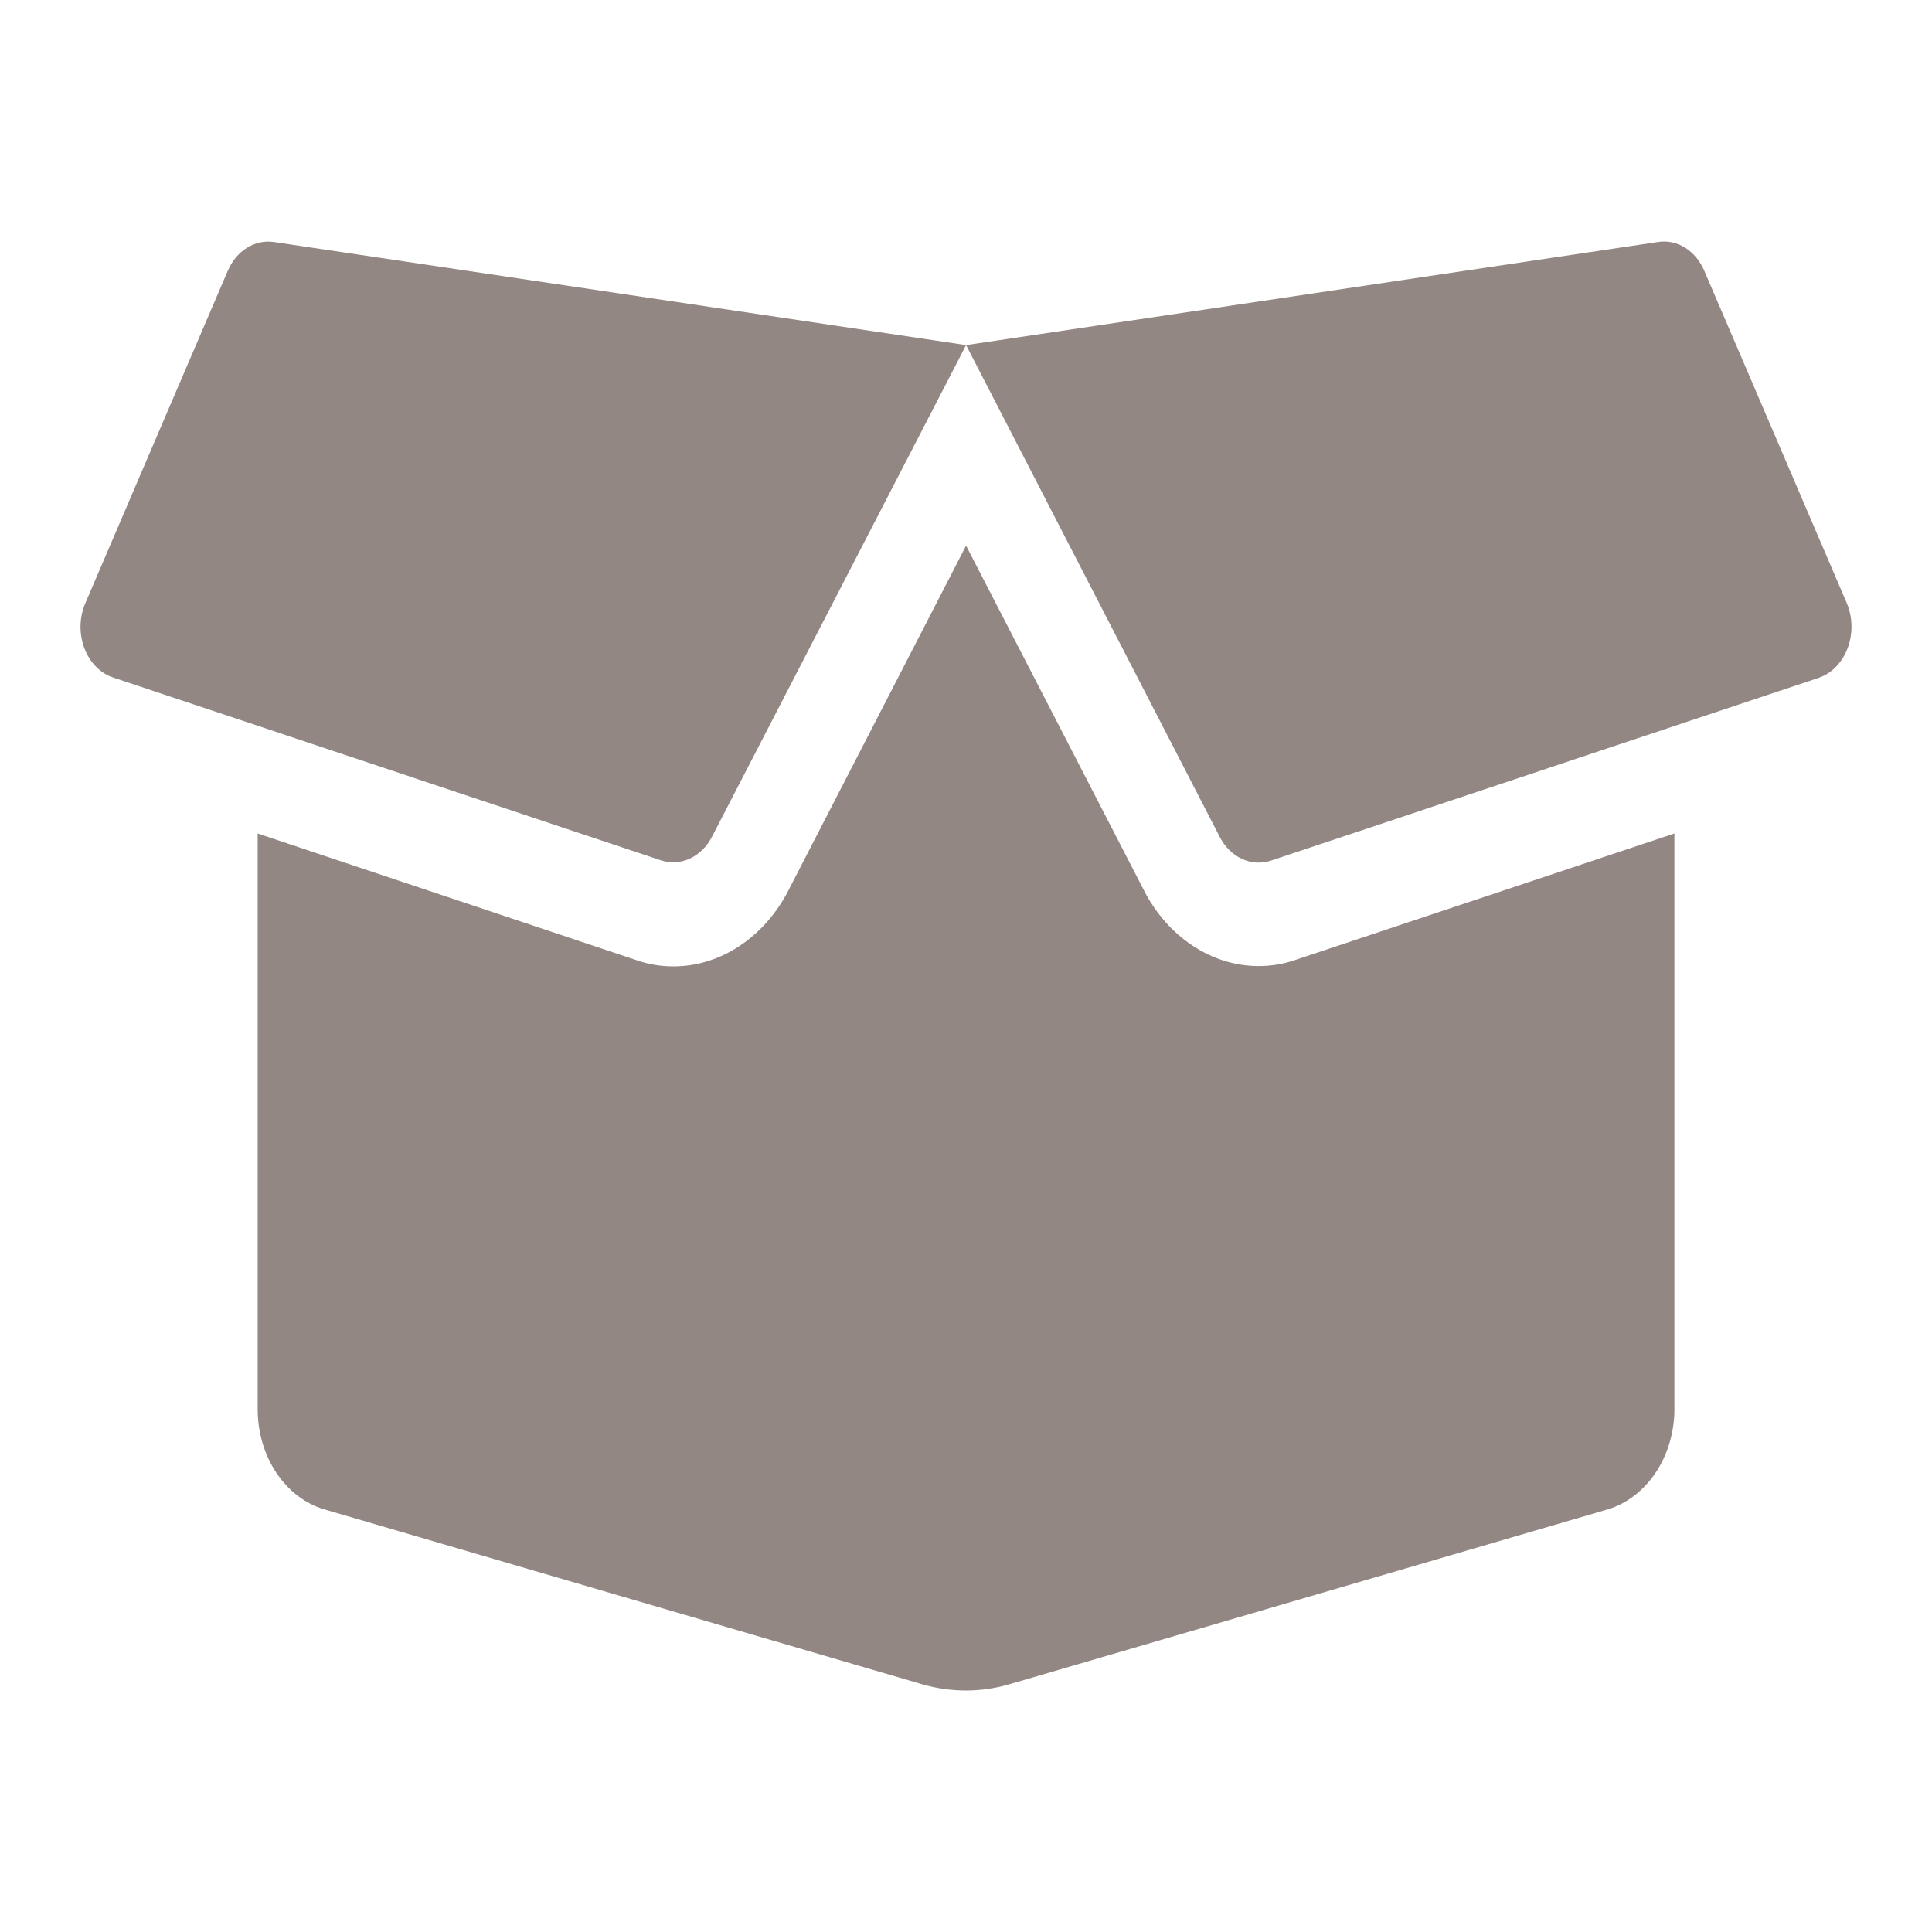 <svg width="24" height="24" viewBox="0 0 24 24" fill="none" xmlns="http://www.w3.org/2000/svg">
<path d="M15.634 12.001C15.053 12.001 14.507 11.64 14.211 11.061L12.001 6.778L9.794 11.061C9.495 11.644 8.948 12.005 8.368 12.005C8.213 12.005 8.058 11.981 7.91 11.929L3.201 10.354V17.506C3.201 18.096 3.545 18.61 4.033 18.751L11.464 20.925C11.815 21.025 12.183 21.025 12.53 20.925L19.968 18.751C20.456 18.606 20.8 18.092 20.8 17.506V10.354L16.091 11.925C15.943 11.977 15.789 12.001 15.634 12.001ZM22.942 7.493L21.171 3.363C21.065 3.114 20.835 2.969 20.597 3.006L12.001 4.287L15.153 10.398C15.283 10.651 15.545 10.772 15.789 10.691L22.591 8.421C22.931 8.305 23.096 7.863 22.942 7.493ZM2.83 3.363L1.06 7.493C0.902 7.863 1.07 8.305 1.407 8.417L8.209 10.687C8.453 10.768 8.715 10.647 8.845 10.394L12.001 4.287L3.401 3.006C3.164 2.973 2.937 3.114 2.83 3.363Z" fill="#938783"/>
</svg>
